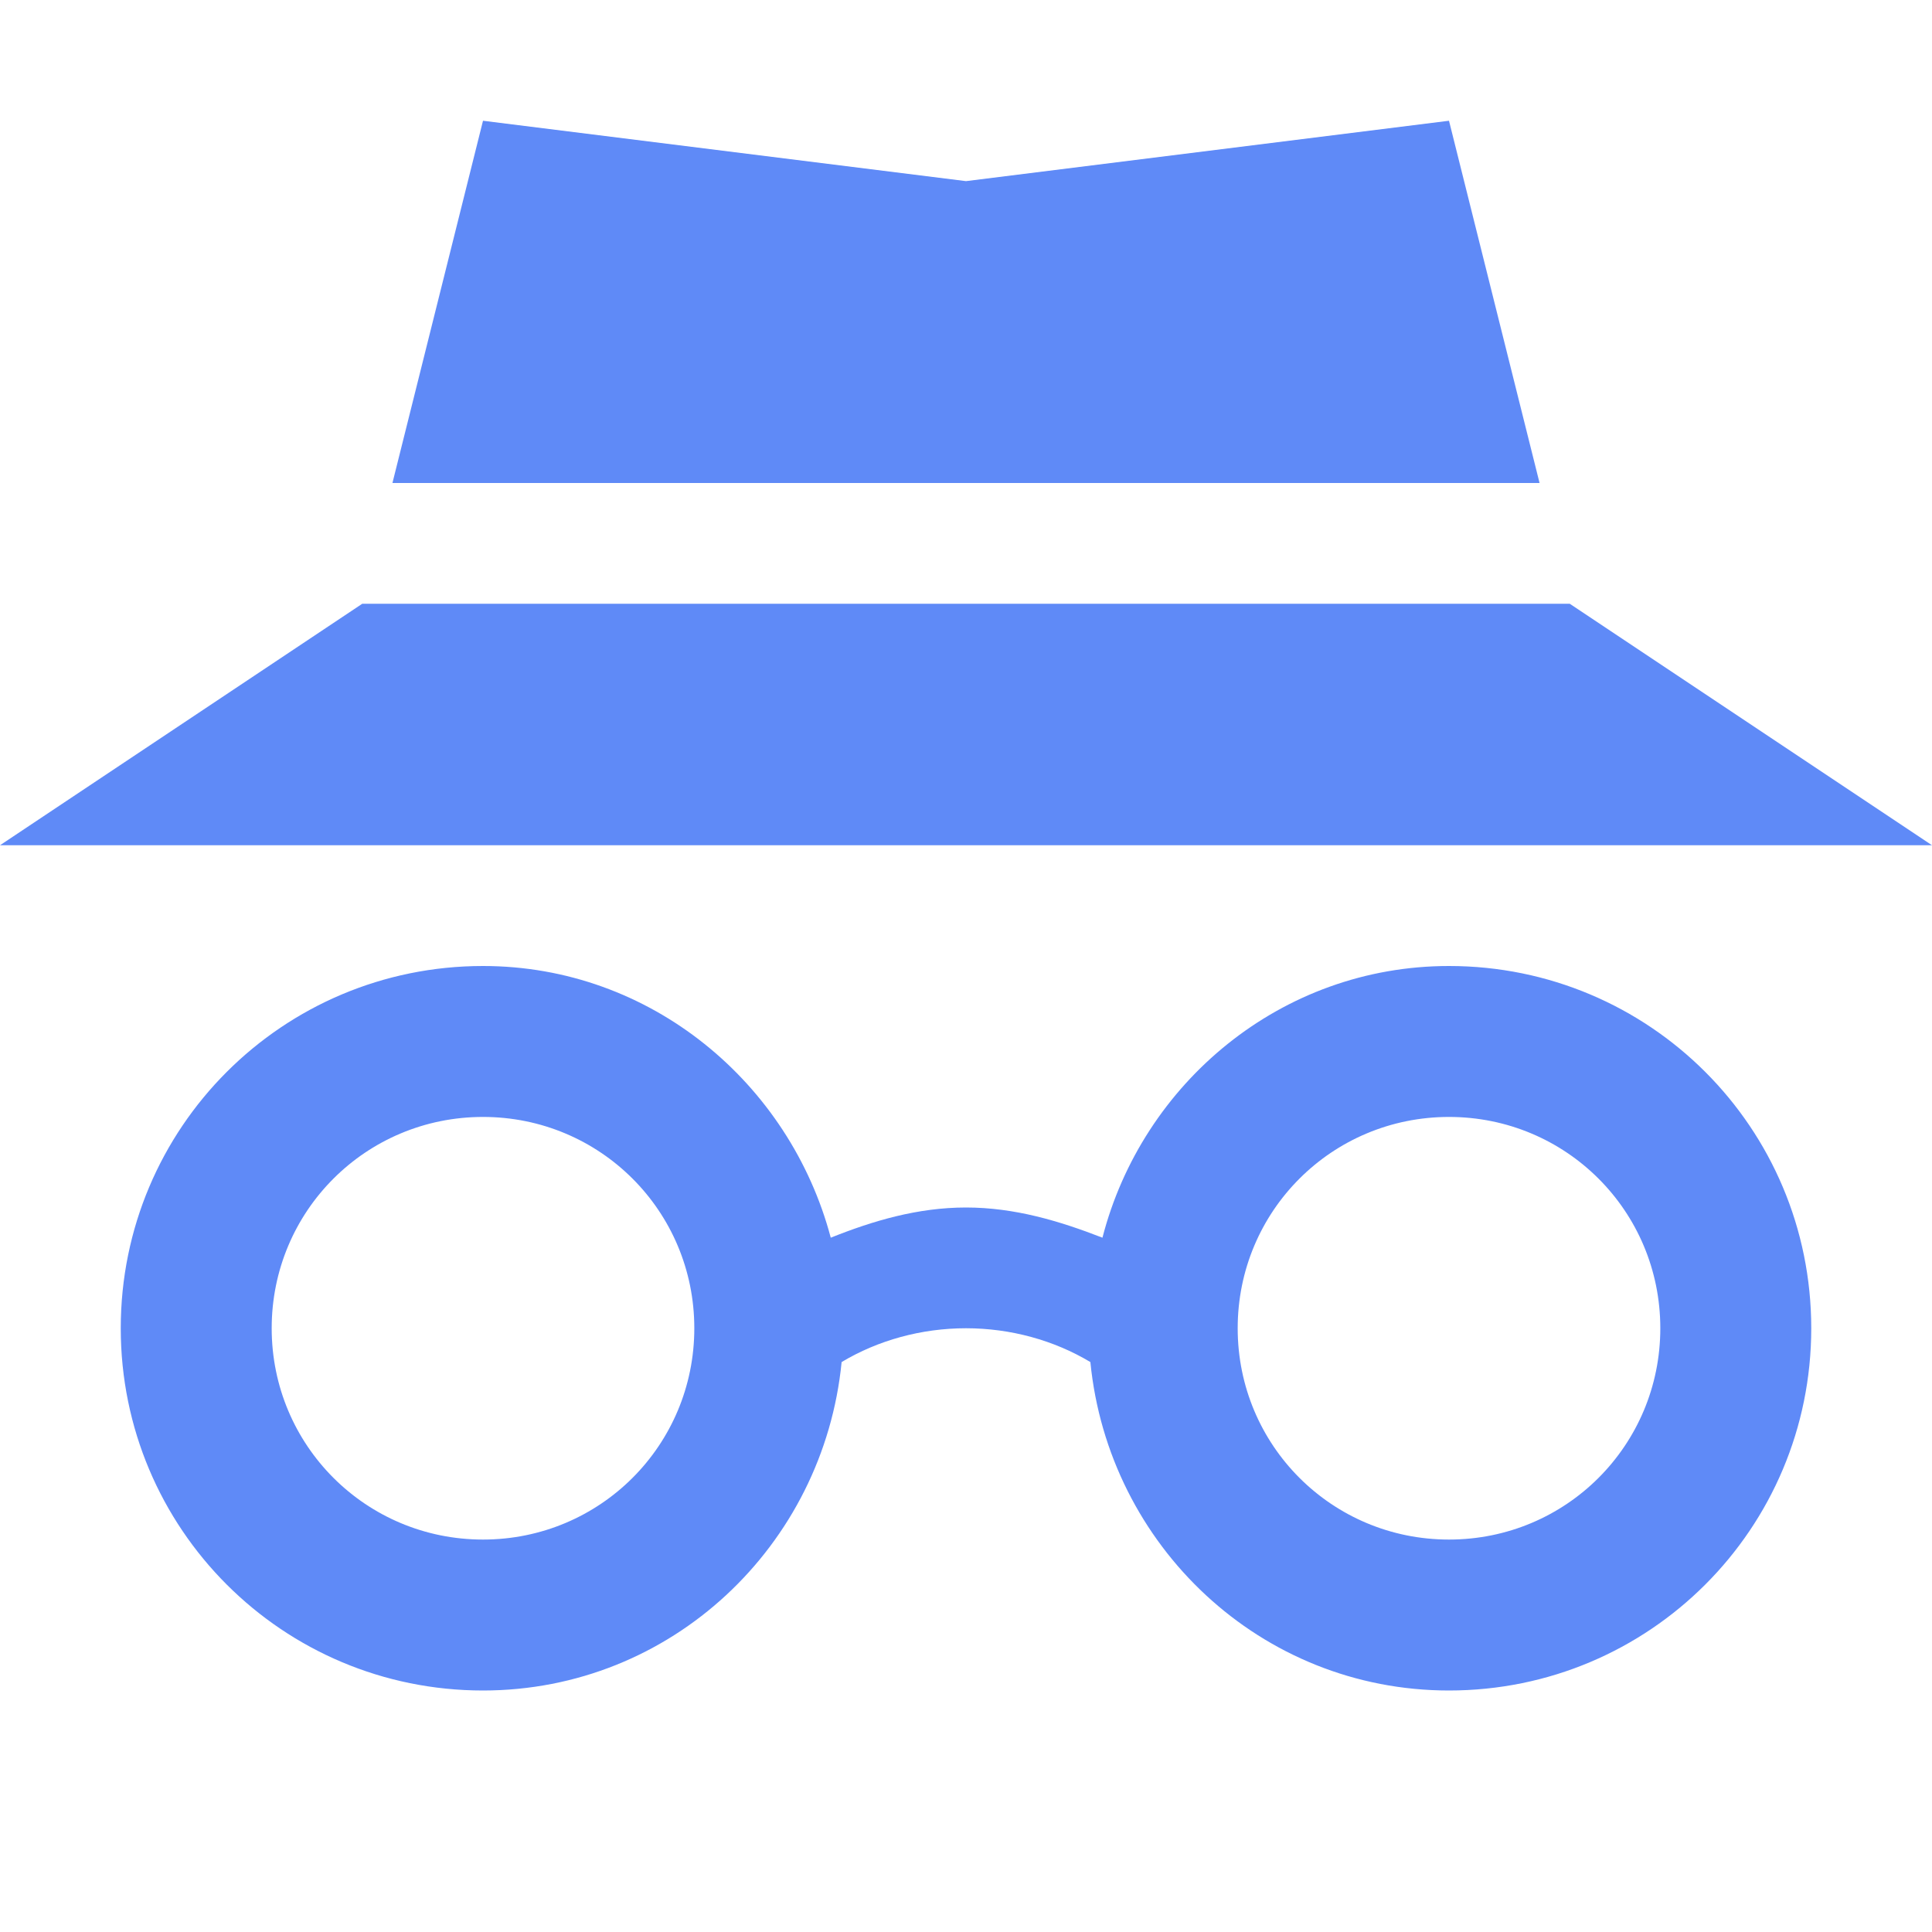 <svg xmlns="http://www.w3.org/2000/svg" width="16" height="16" version="1.1">
 <path style="fill:#5f8af7" d="M 4,8 C 2.34,8 1,9.34 1,11 1,12.66 2.34,14 4,14 5.56,14 6.82,12.8 6.97,11.28 7.27,11.1 7.63,11 8,11 8.37,11 8.73,11.1 9.03,11.28 9.18,12.8 10.44,14 12,14 13.66,14 15,12.66 15,11 15,9.34 13.66,8 12,8 10.61,8 9.46,8.97 9.13,10.25 8.77,10.11 8.4,10 8,10 7.6,10 7.23,10.11 6.88,10.25 6.54,8.97 5.39,8 4,8 Z M 4,9.25 C 4.97,9.25 5.75,10.03 5.75,11 5.75,11.97 4.97,12.75 4,12.75 3.03,12.75 2.25,11.97 2.25,11 2.25,10.03 3.03,9.25 4,9.25 Z M 12,9.25 C 12.97,9.25 13.75,10.03 13.75,11 13.75,11.97 12.97,12.75 12,12.75 11.03,12.75 10.25,11.97 10.25,11 10.25,10.03 11.03,9.25 12,9.25 Z"/>
 <path style="fill:#5f8af7" d="M 4,1 3.25,4 H 12.75 L 12,1 8,1.5 Z M 3,5 0,7 H 16 L 13,5 Z"/>
</svg>
